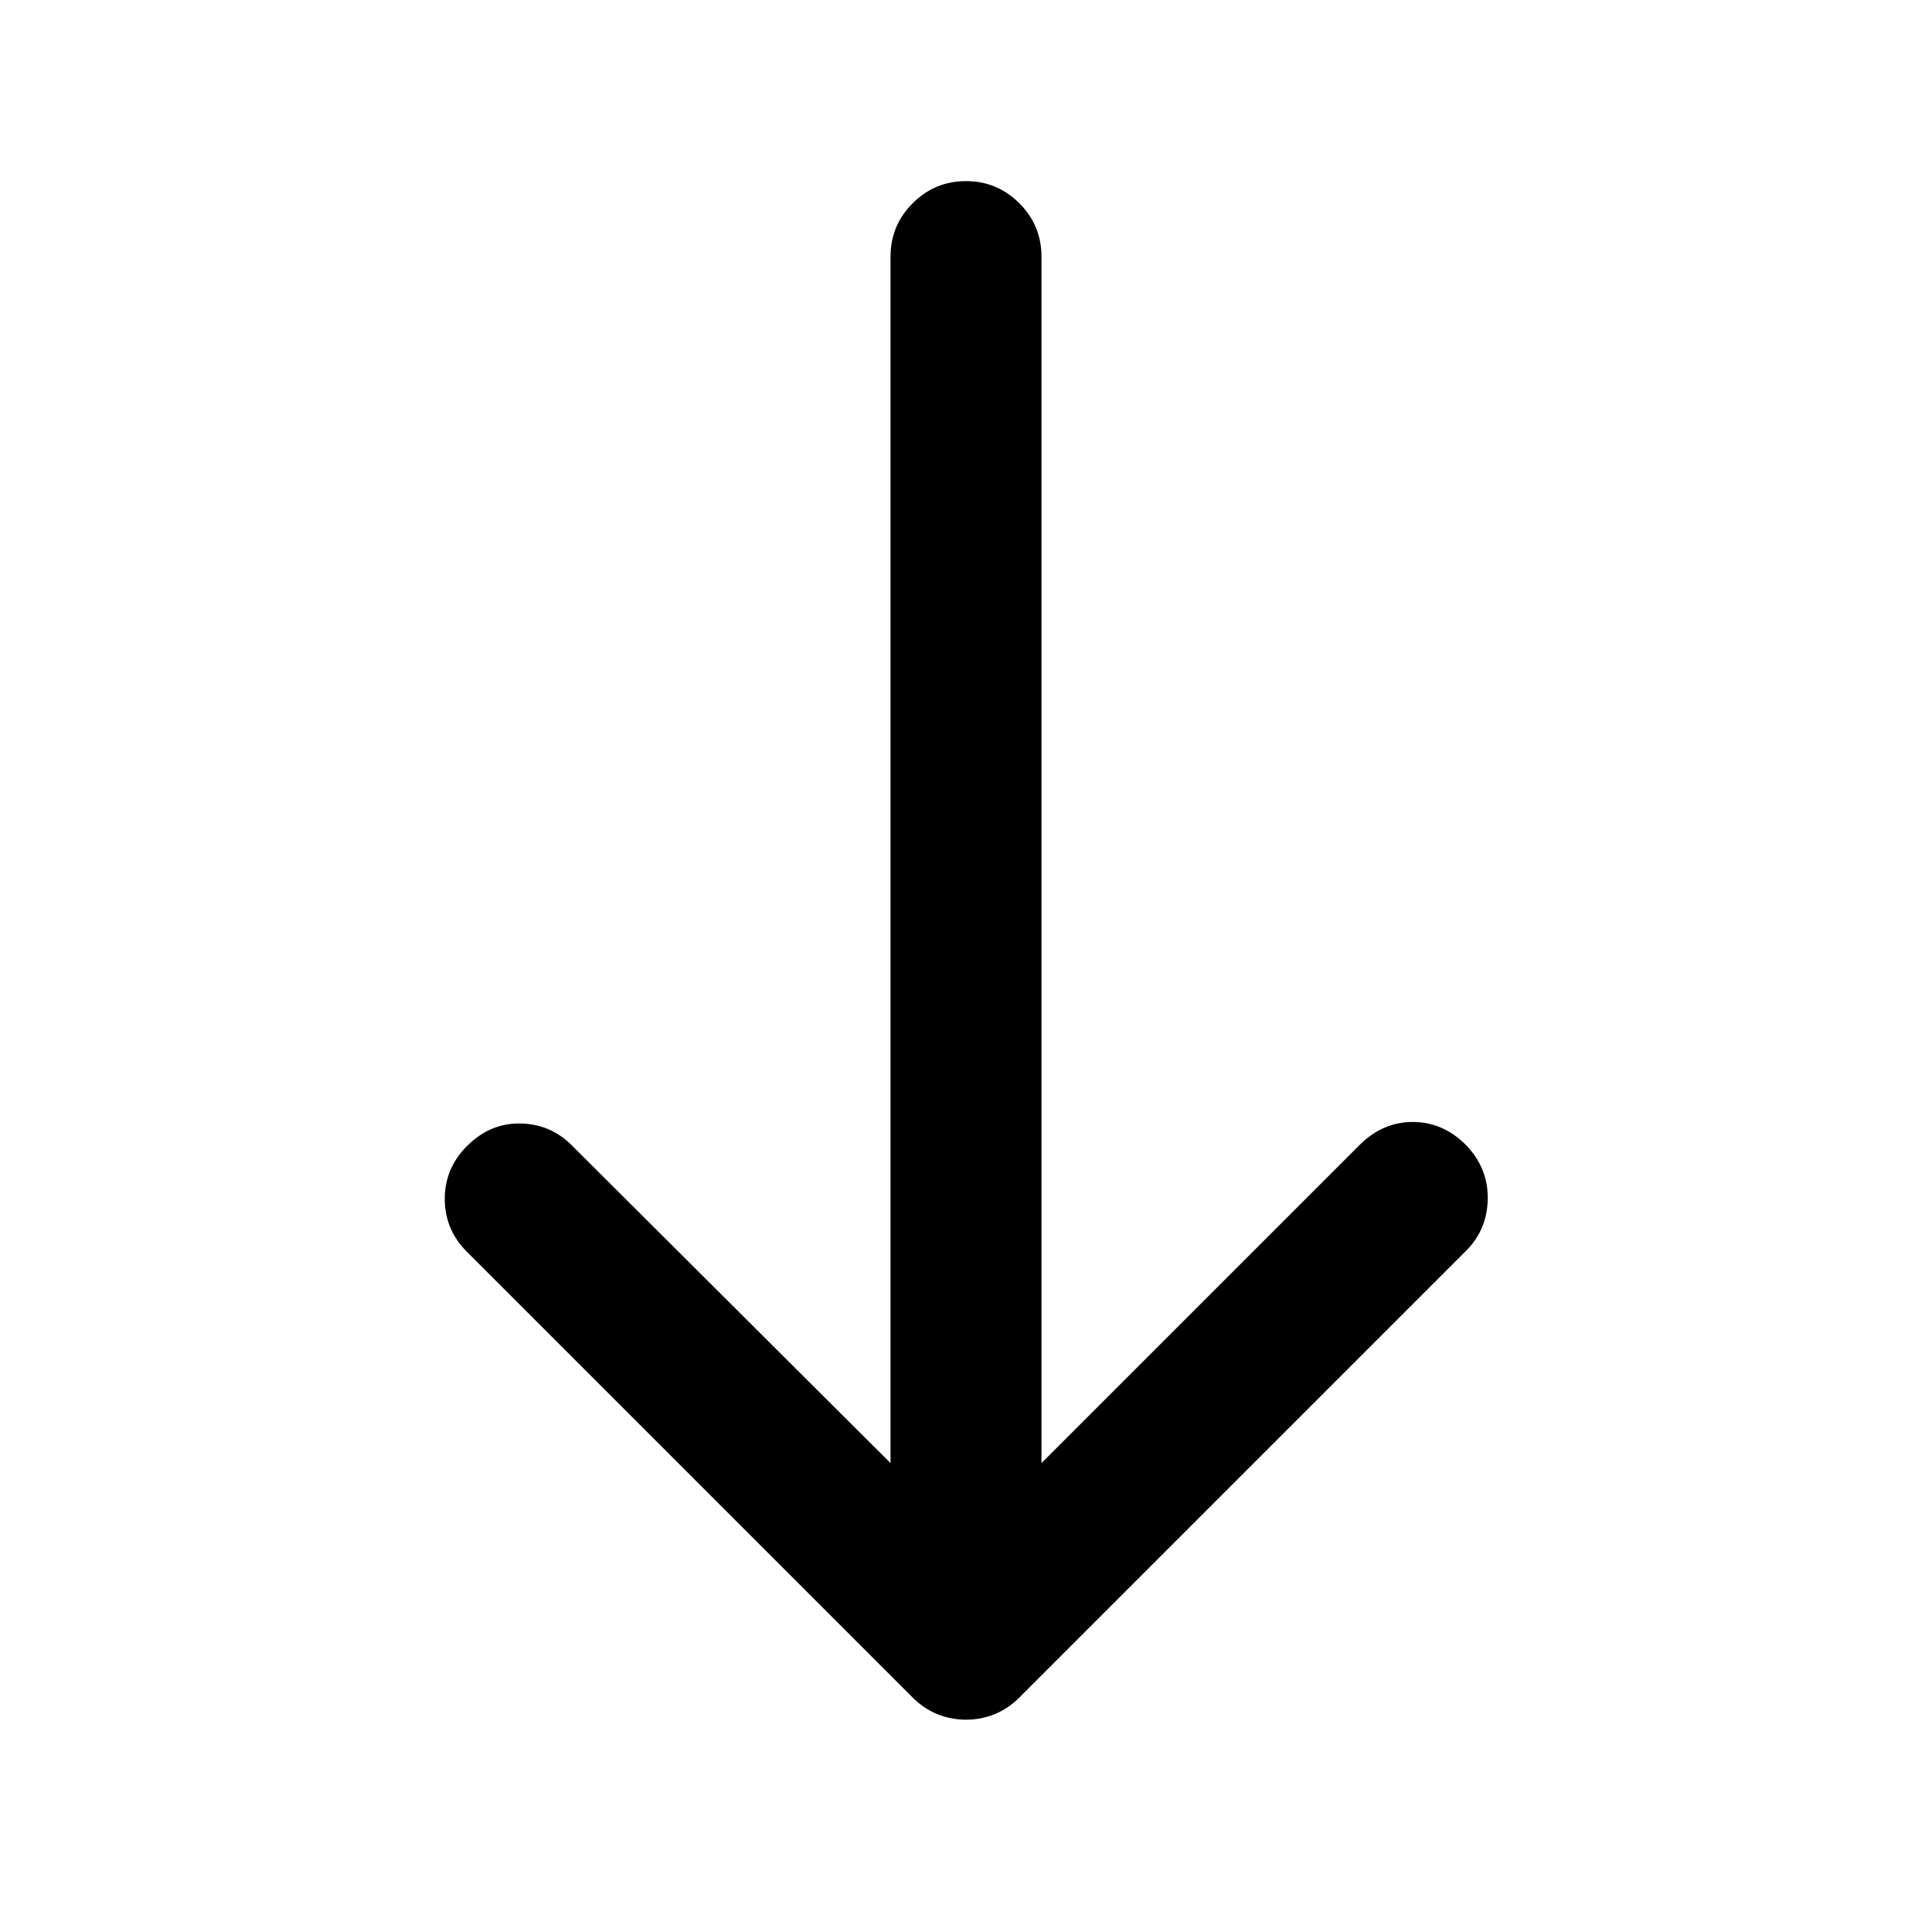 <svg xmlns="http://www.w3.org/2000/svg" height="24" viewBox="0 -960 960 960" width="24"><path d="M480-105.5q-7.5 0-14.25-2.75t-12.25-8.25L232-338q-11-11-11-26.25t11-26.25q11.5-11.5 26.5-11.25T284-391l158.5 158v-599.5q0-15.5 11-26.5t26.5-11q15.5 0 26.5 11t11 26.5V-233l158-158q11.5-11.5 26.5-11.5t26.5 11.5q11 11.5 10.75 26.75T728.5-338.5l-222 222q-5.5 5.5-12.25 8.25T480-105.5Z"/></svg>
